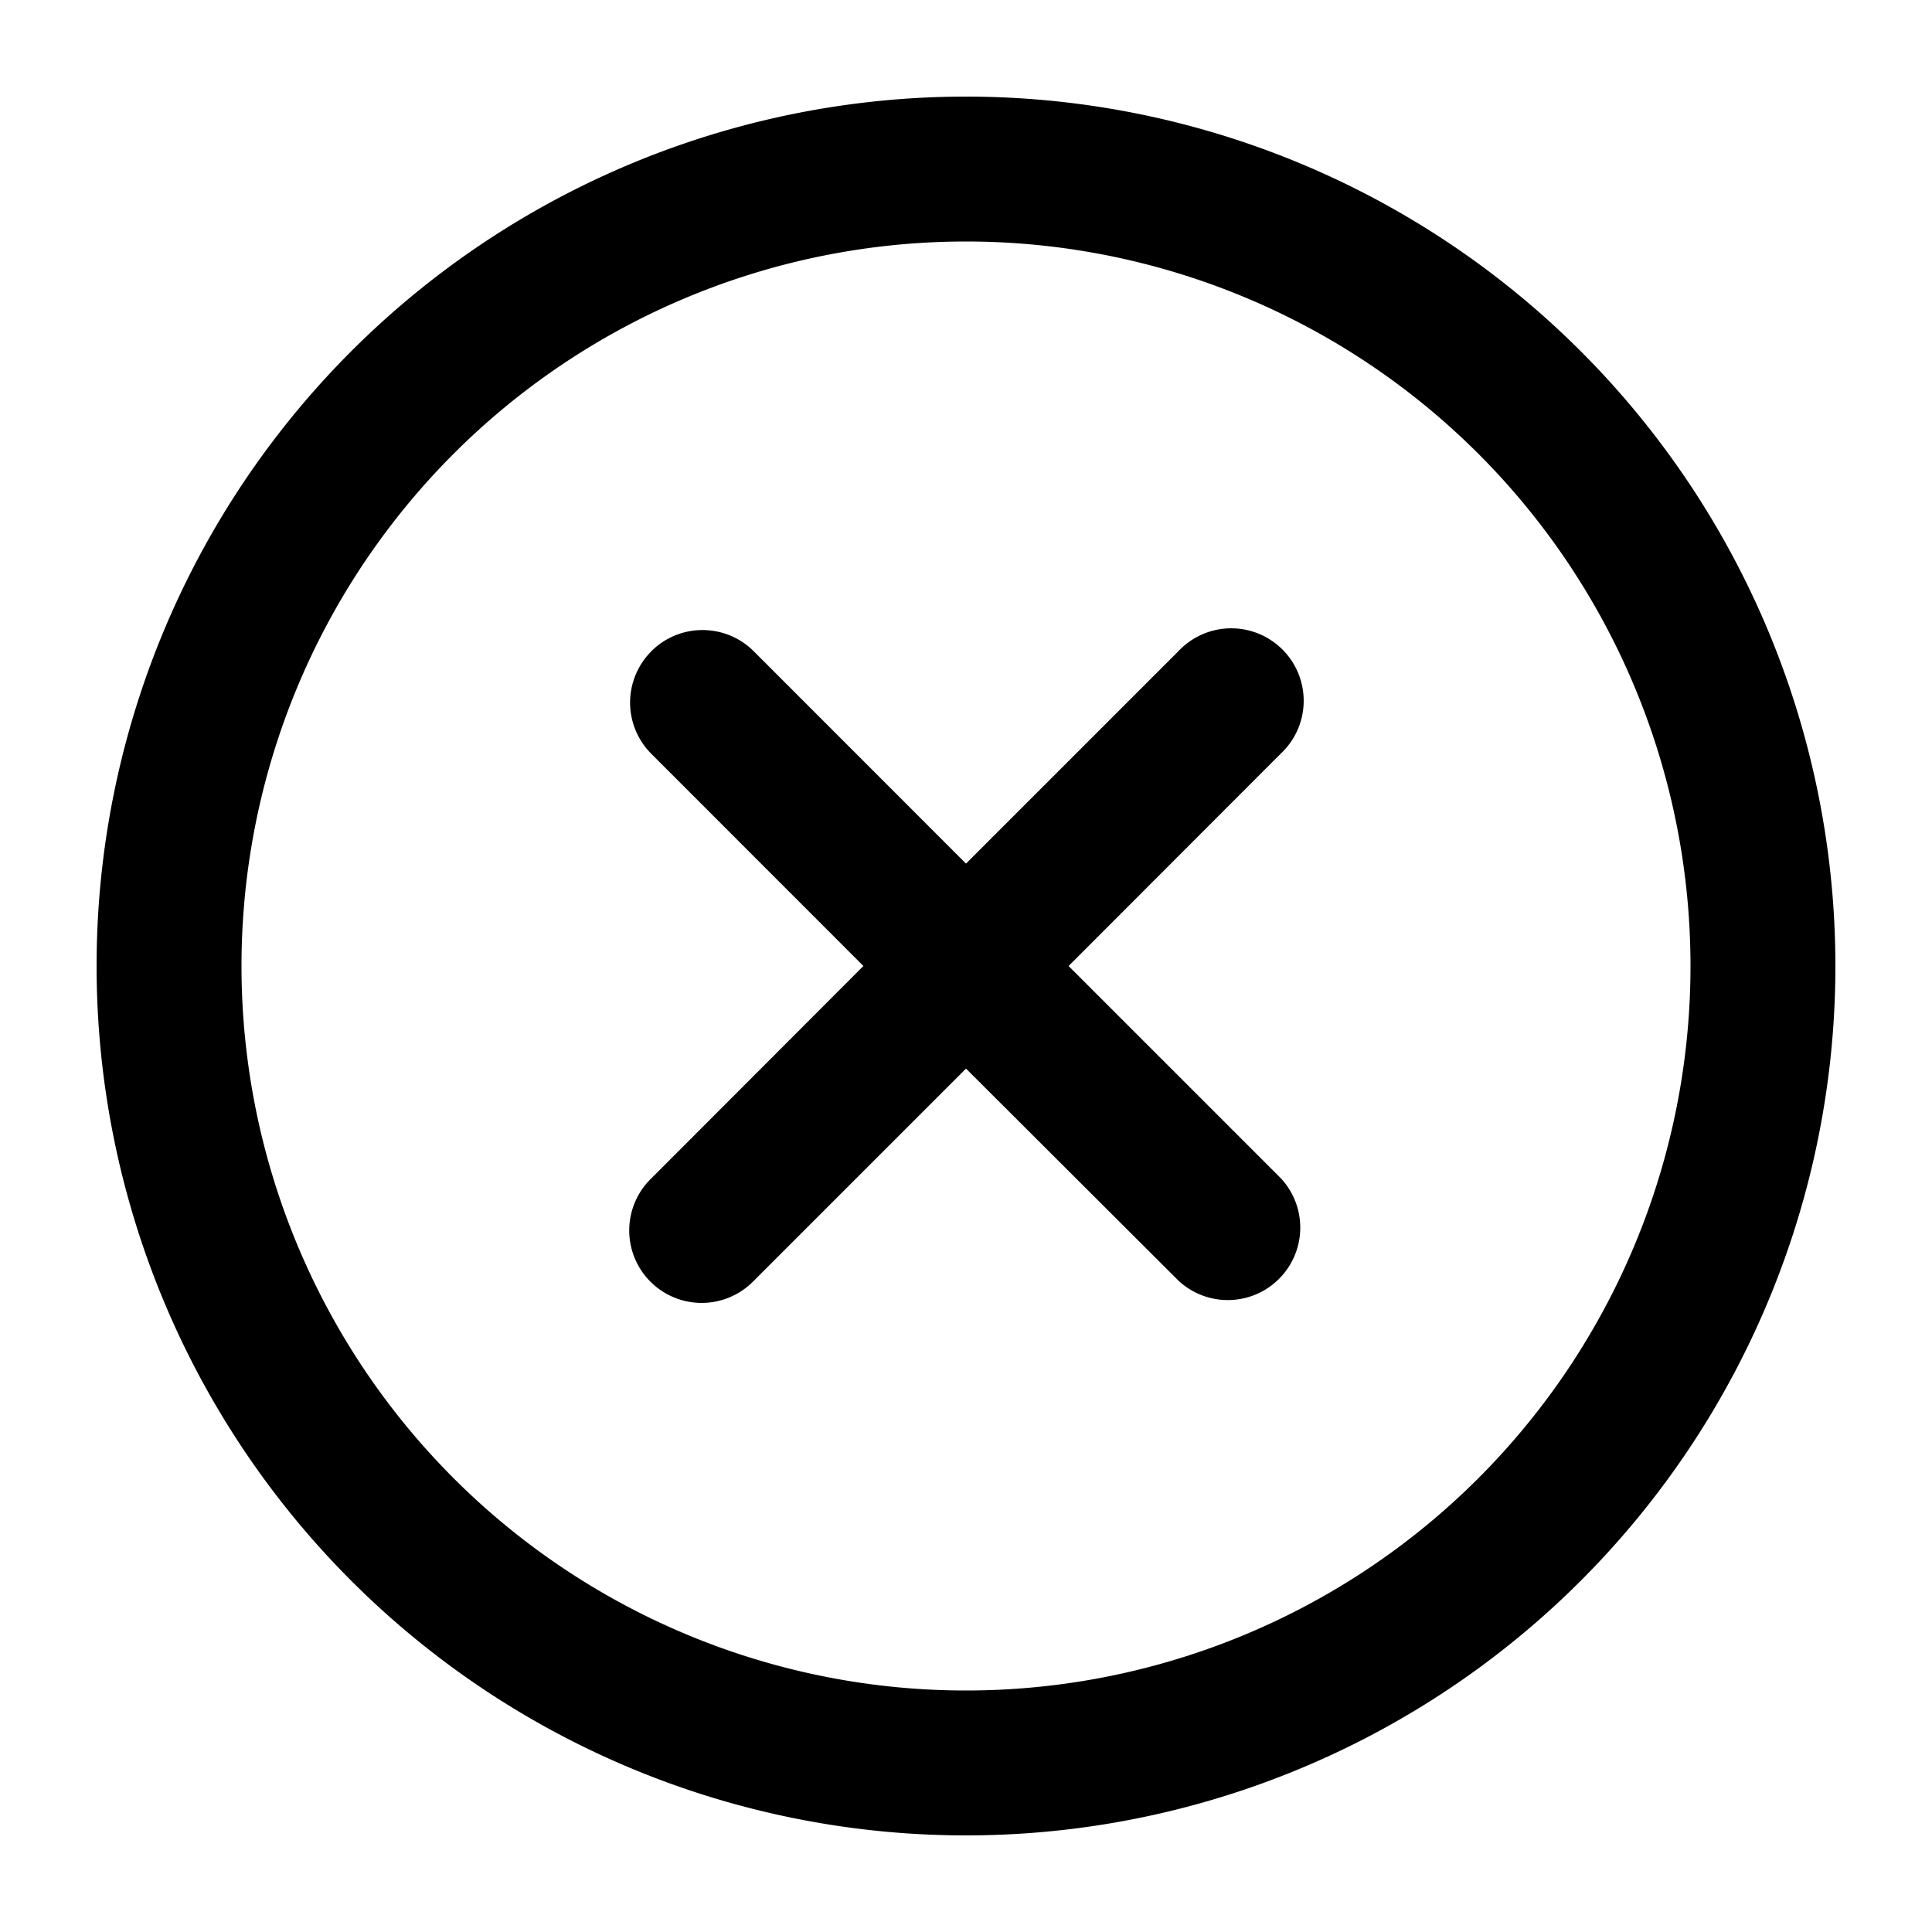 <svg xmlns="http://www.w3.org/2000/svg" width="20" height="20" fill="currentColor" viewBox="0 0 20 20">
  <path fill-rule="evenodd" d="M10 17.5a7.5 7.5 0 1 0 0-15 7.5 7.5 0 0 0 0 15Zm0 1.5a9 9 0 1 0 0-18 9 9 0 0 0 0 18ZM6.742 6.742a.75.75 0 0 1 1.061 0L10 8.94l2.197-2.197a.75.75 0 1 1 1.06 1.06L11.062 10l2.197 2.197a.75.75 0 0 1-1.06 1.06L10 11.062l-2.197 2.197a.75.75 0 1 1-1.06-1.061L8.938 10 6.742 7.803a.75.75 0 0 1 0-1.06Z" clip-rule="evenodd"/>
</svg>
